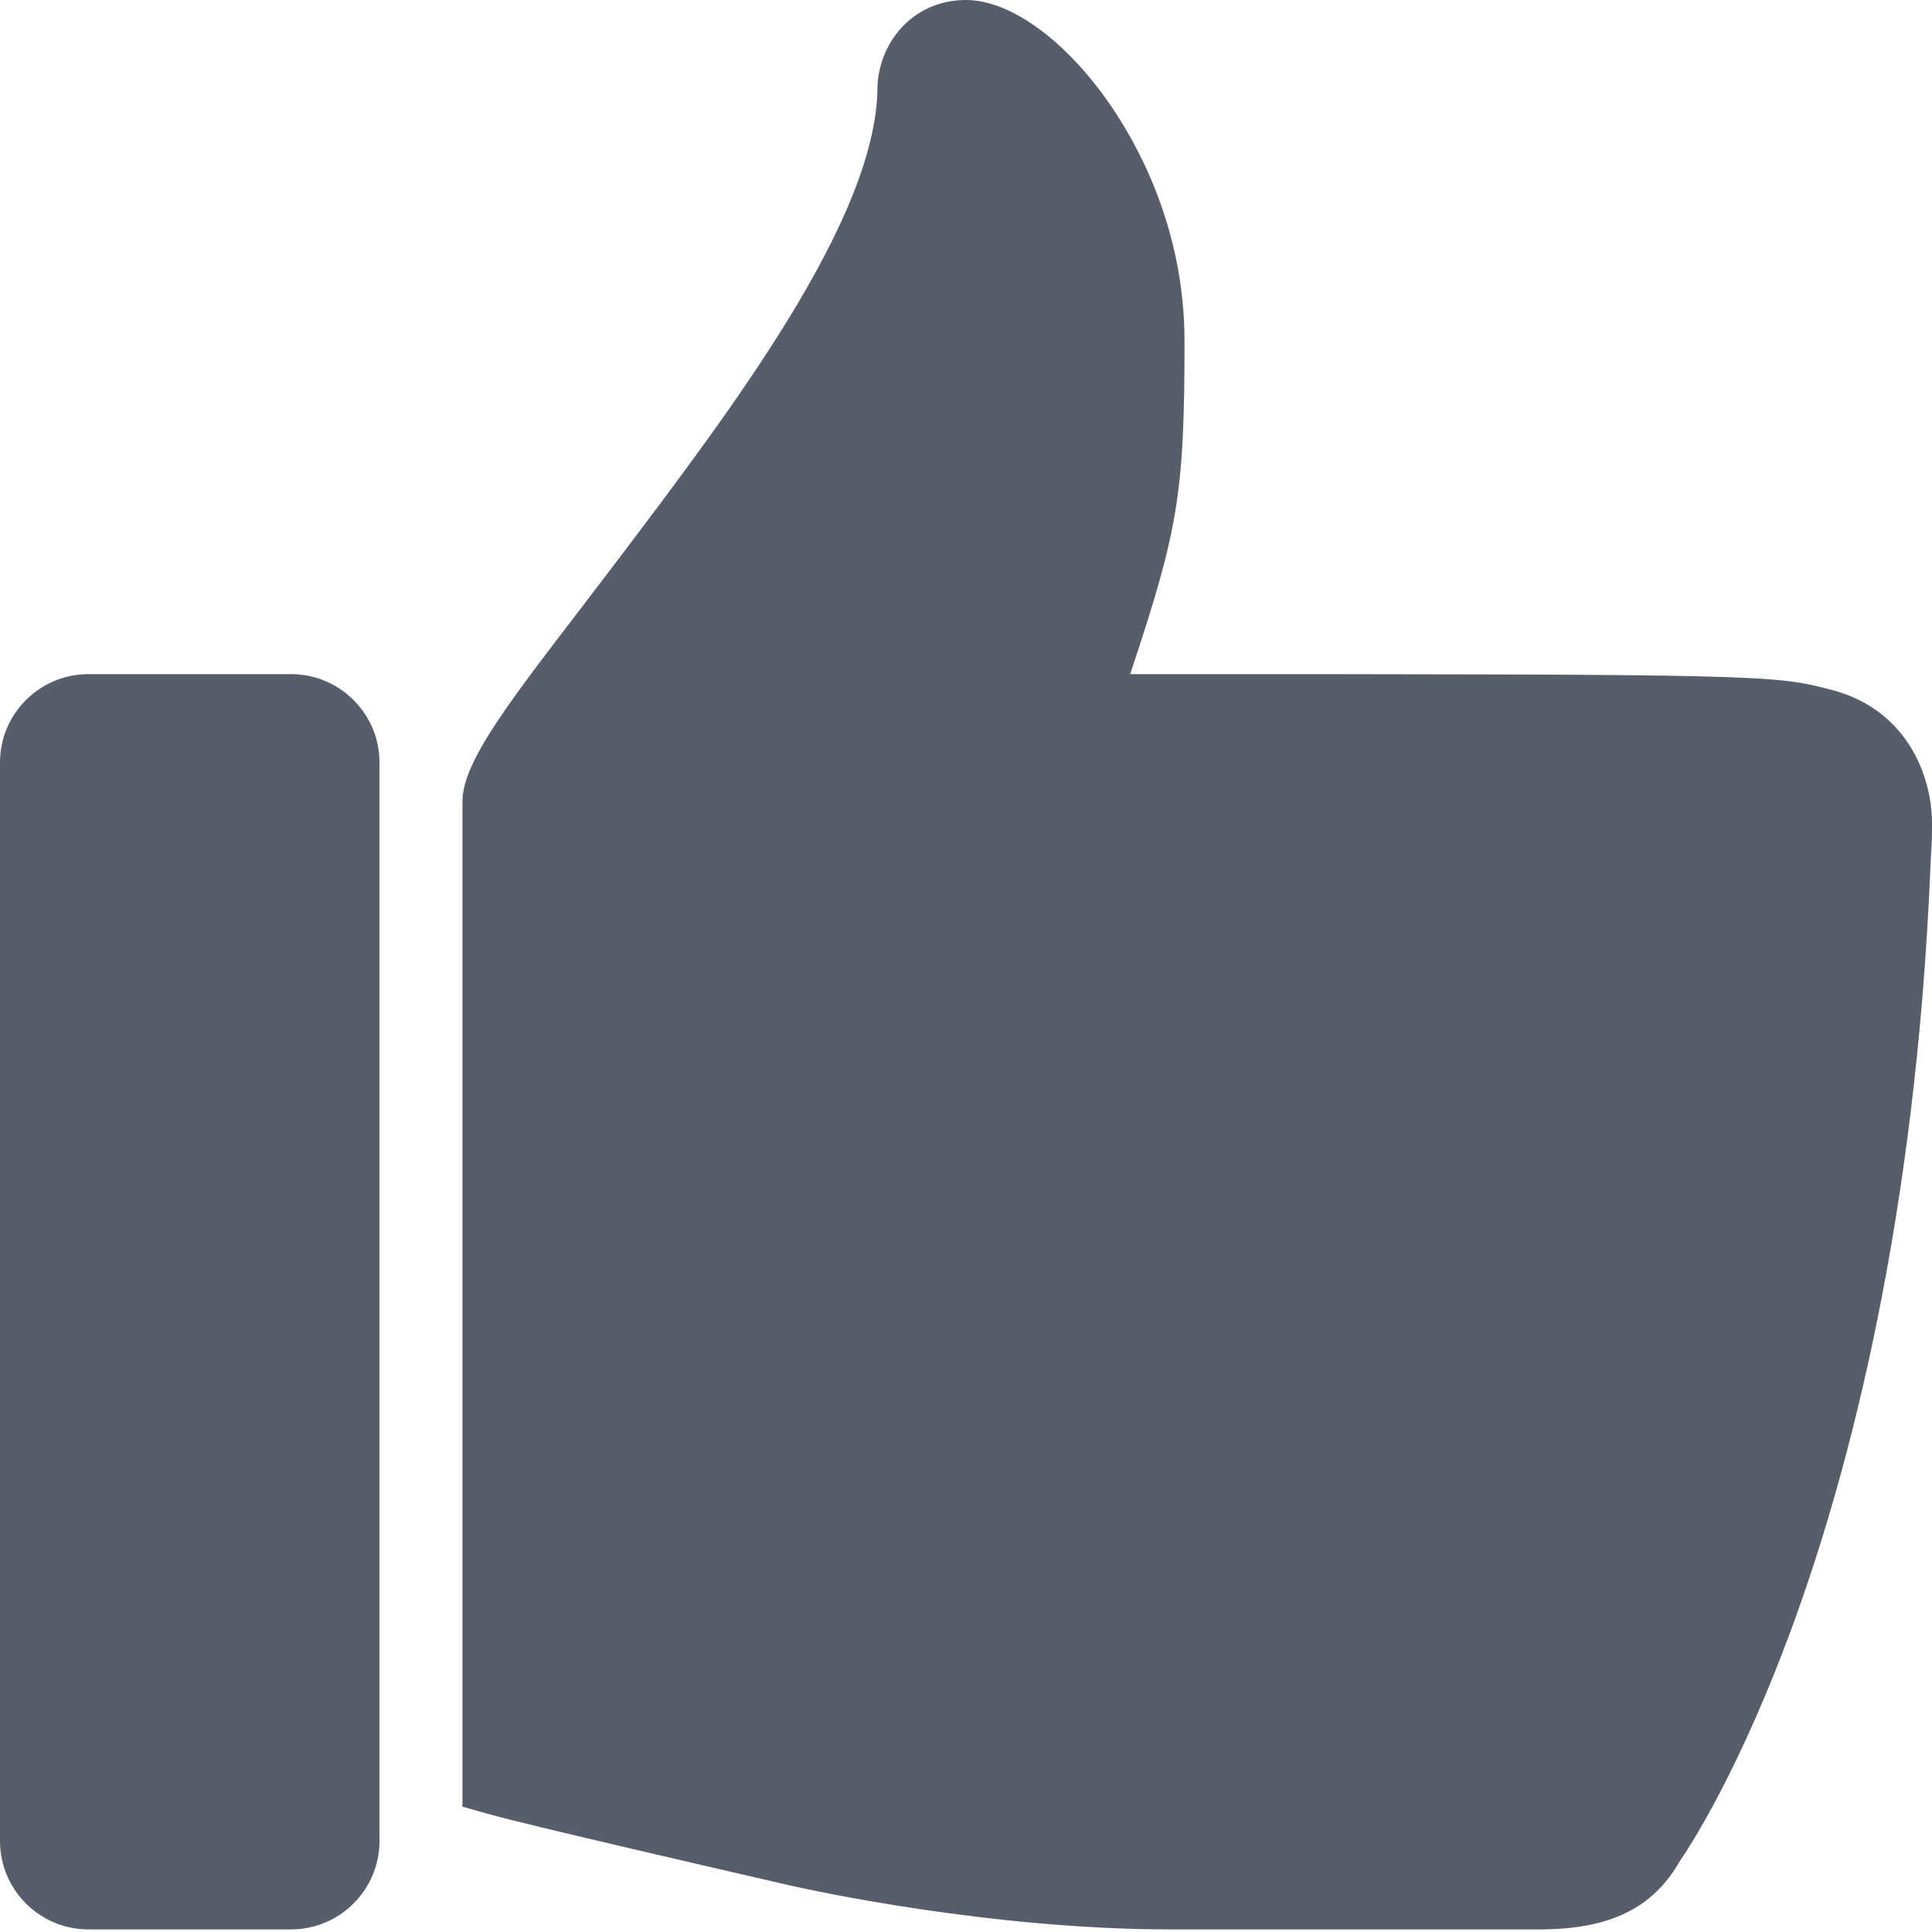 <?xml version="1.0" encoding="UTF-8" standalone="no"?>
<svg width="50px" height="50px" viewBox="0 0 50 50" version="1.1" xmlns="http://www.w3.org/2000/svg" xmlns:xlink="http://www.w3.org/1999/xlink">
    <!-- Generator: Sketch 39.1 (31720) - http://www.bohemiancoding.com/sketch -->
    <title>like</title>
    <desc>Created with Sketch.</desc>
    <defs></defs>
    <g id="UI" stroke="none" stroke-width="1" fill="none" fill-rule="evenodd">
        <g id="文章-1-0" transform="translate(-568, -3200)" fill="#575D6A">
            <g id="Group-15-Copy" transform="translate(0, 3185)">
                <g id="Group-6" transform="translate(568, 15)">
                    <path d="M7.531,17.446 L2.29,17.446 C1.027,17.446 0,18.472 0,19.732 L0,47.646 C0,48.907 1.027,49.933 2.29,49.933 L7.531,49.933 C8.794,49.933 9.821,48.907 9.821,47.646 L9.821,19.732 C9.821,18.472 8.794,17.446 7.531,17.446 M47.491,17.878 L47.431,17.862 C45.898,17.46 45.847,17.446 29.249,17.446 C30.49,13.723 30.655,12.786 30.655,8.826 C30.655,5.899 29.426,3.704 28.694,2.656 C27.549,1.018 26.134,9.59232693e-14 25,9.59232693e-14 C23.584,9.59232693e-14 22.723,1.159 22.709,2.281 C22.669,5.654 18.995,10.514 16.043,14.419 C13.607,17.643 11.968,19.554 11.968,20.74 L11.968,46.756 L12.428,46.887 C12.875,47.015 13.549,47.208 20.492,48.806 L20.501,48.807 C21.013,48.923 25.642,49.933 30.29,49.933 L39.838,49.933 C41.659,49.933 42.784,49.385 43.479,48.156 C43.659,47.897 45.013,45.887 46.456,41.898 C47.845,38.055 49.581,31.559 49.96,22.431 C49.968,22.215 49.976,22.092 49.982,21.993 C49.993,21.817 50,21.701 50,21.313 C50,20.059 49.343,18.406 47.491,17.878" id="like"></path>
                </g>
            </g>
        </g>
    </g>
</svg>